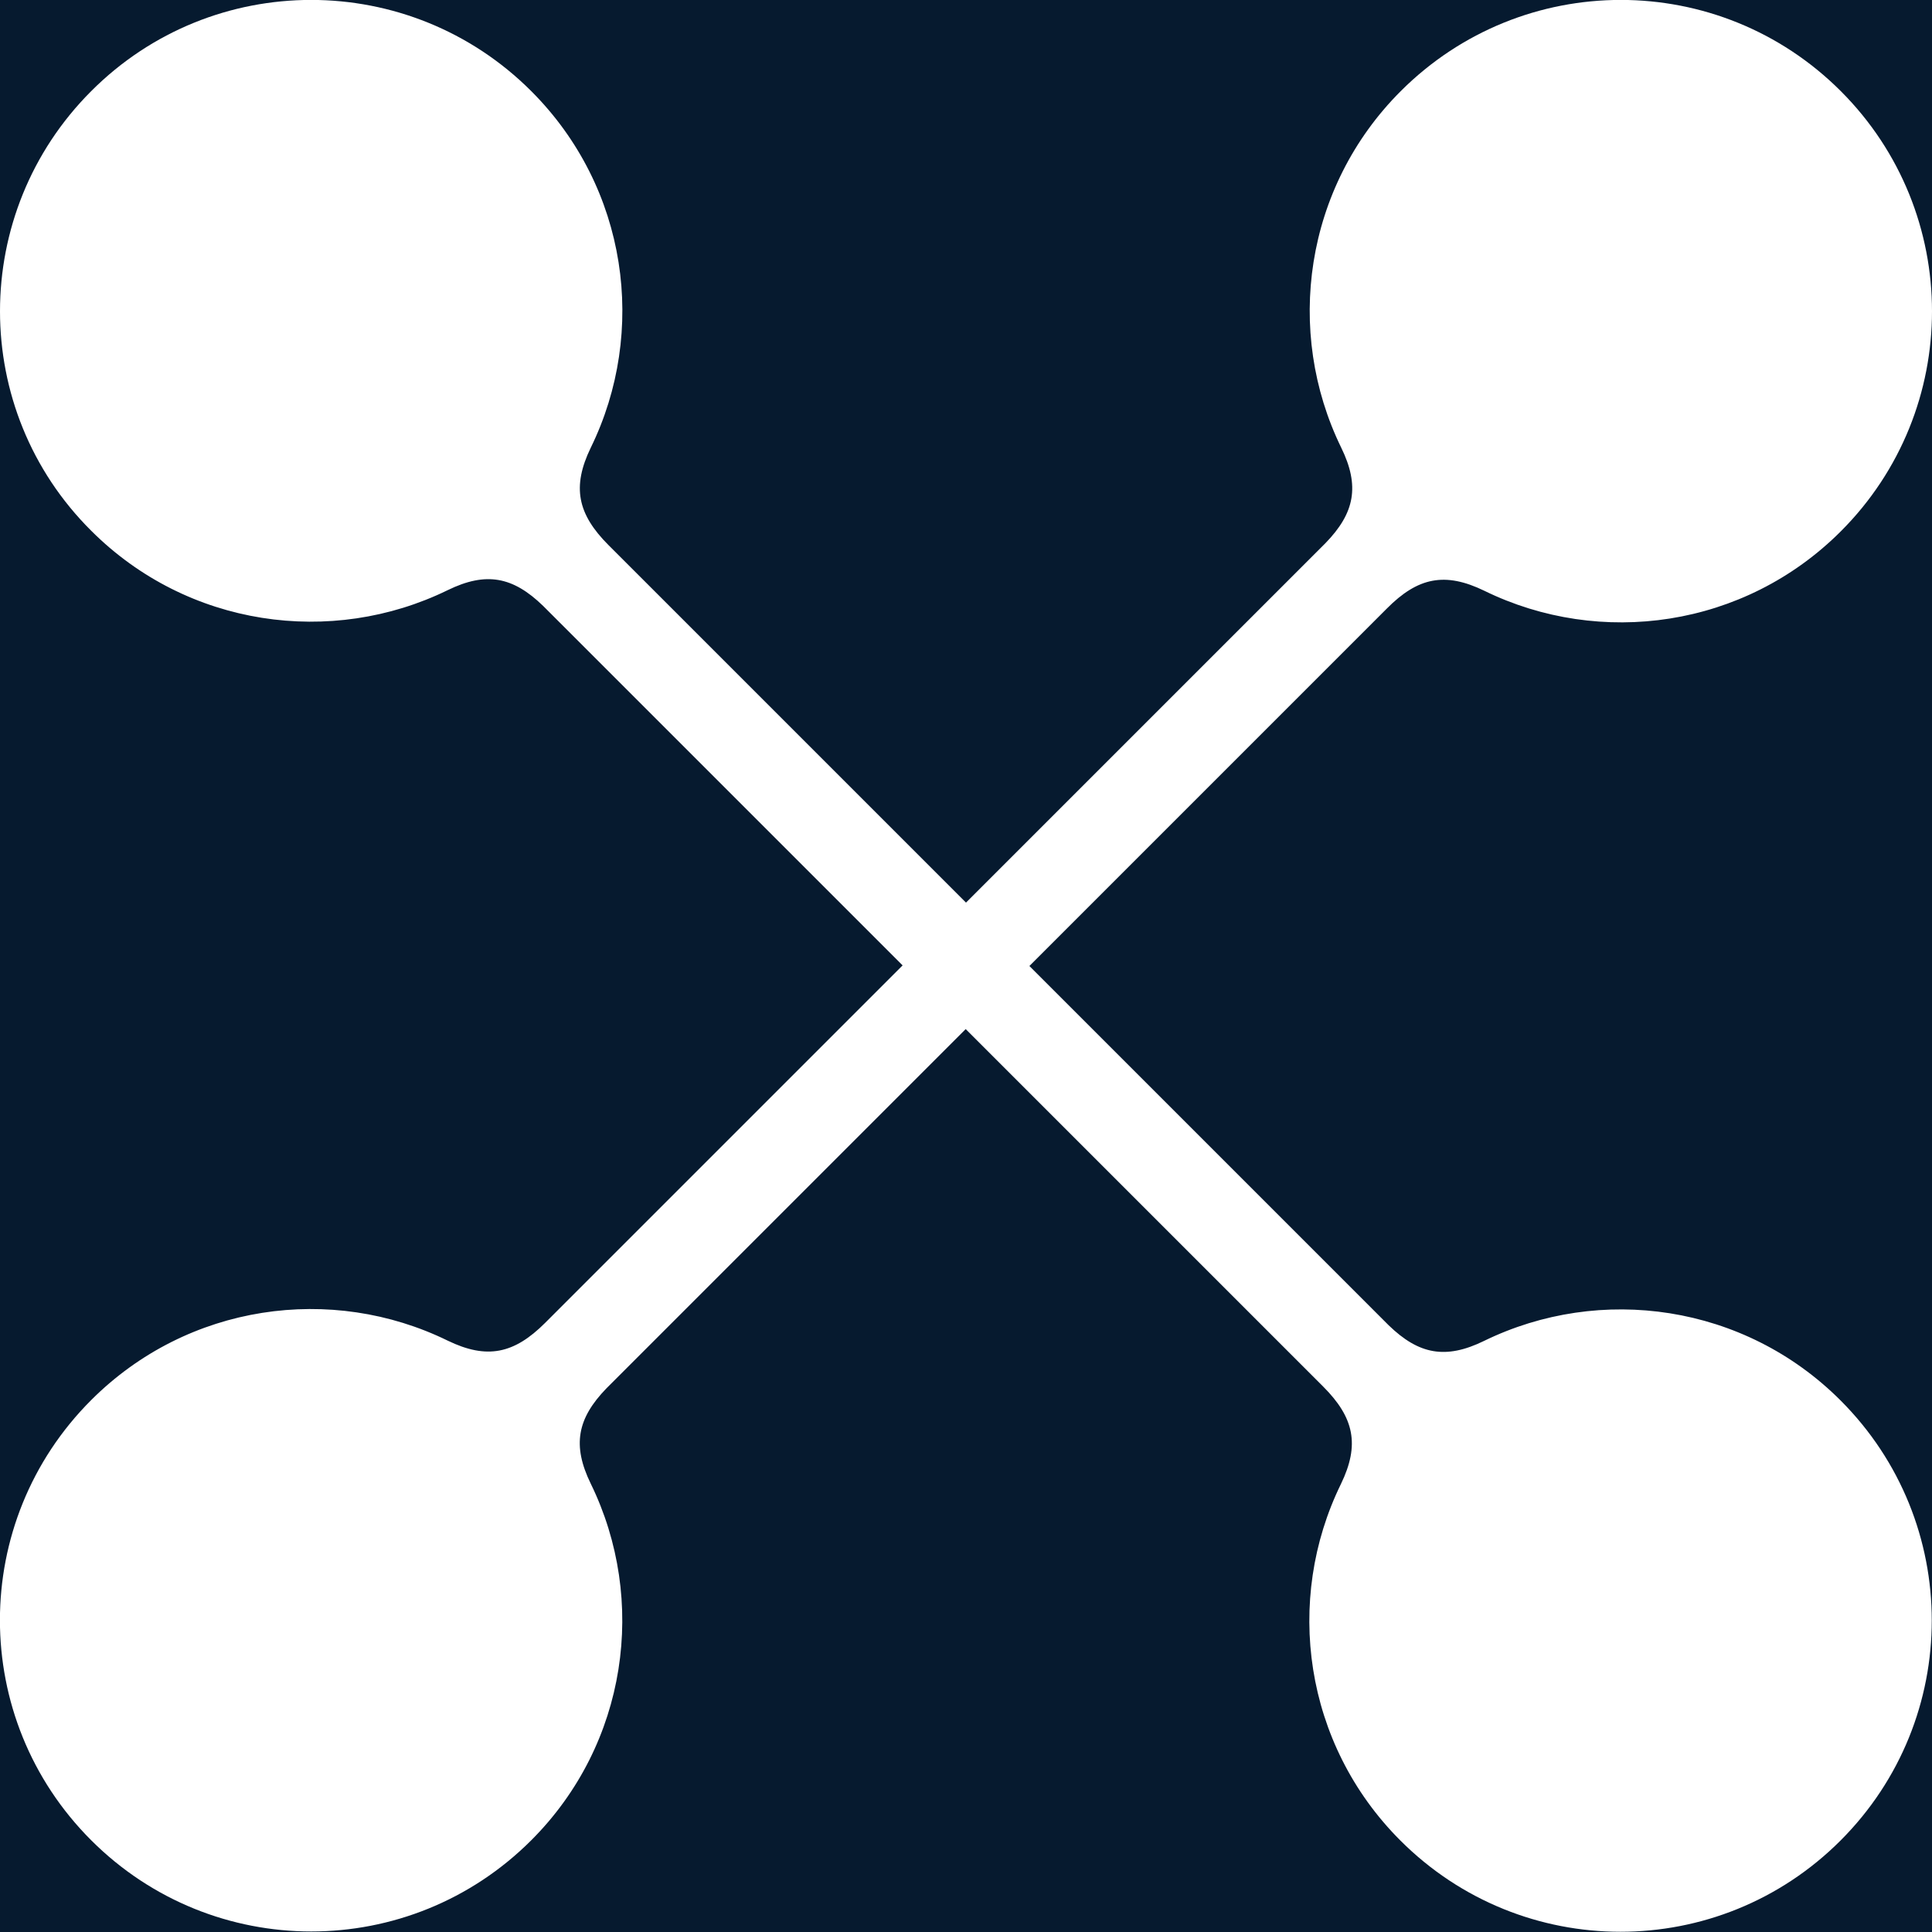 <?xml version="1.0" encoding="UTF-8"?>
<svg id="Kotahitanga" xmlns="http://www.w3.org/2000/svg" viewBox="0 0 64 64">
  <defs>
    <style>
      .cls-1 {
        fill: #061a2f;
        stroke-width: 0px;
      }
    </style>
  </defs>
  <g id="Kotahitanga_-_Anther_-_Tier_3_-_2_-_reverse" data-name="Kotahitanga - Anther - Tier 3 - 2 - reverse">
    <g>
      <path class="cls-1" d="m17.6,3.02c3.2,3.2,3.85,7.97,1.97,11.81-.63,1.3-.44,2.2.59,3.23l11.84,11.84,11.91-11.91c.97-1,1.14-1.89.52-3.16-1.88-3.85-1.22-8.62,1.97-11.81,4.03-4.03,10.55-4.03,14.58,0,2.01,2.01,3.02,4.65,3.02,7.29V0H0v10.31c0-2.64,1.01-5.28,3.02-7.29C7.04-1.01,13.57-1.01,17.6,3.02Z"/>
      <path class="cls-1" d="m60.98,17.6c-3.2,3.2-7.97,3.85-11.81,1.97-1.3-.63-2.2-.45-3.23.59l-11.84,11.84,11.9,11.9c1,.97,1.89,1.14,3.16.52,3.85-1.88,8.62-1.22,11.81,1.97,4.03,4.03,4.03,10.55,0,14.58-4.03,4.03-10.55,4.03-14.58,0-3.2-3.2-3.85-7.97-1.97-11.81.63-1.3.44-2.2-.59-3.23l-11.84-11.84-11.9,11.9c-.97,1-1.14,1.89-.52,3.16,1.88,3.85,1.22,8.62-1.97,11.81-4.03,4.03-10.55,4.03-14.58,0-4.03-4.03-4.03-10.55,0-14.58,3.2-3.2,7.97-3.85,11.81-1.97,1.3.63,2.2.44,3.23-.59l11.84-11.84-11.91-11.91c-1-.97-1.89-1.14-3.16-.52-3.85,1.88-8.62,1.22-11.81-1.97C1.01,15.58,0,12.95,0,10.31v53.69h64V10.31c0,2.64-1.01,5.28-3.02,7.29Z"/>
    </g>
  </g>
</svg>